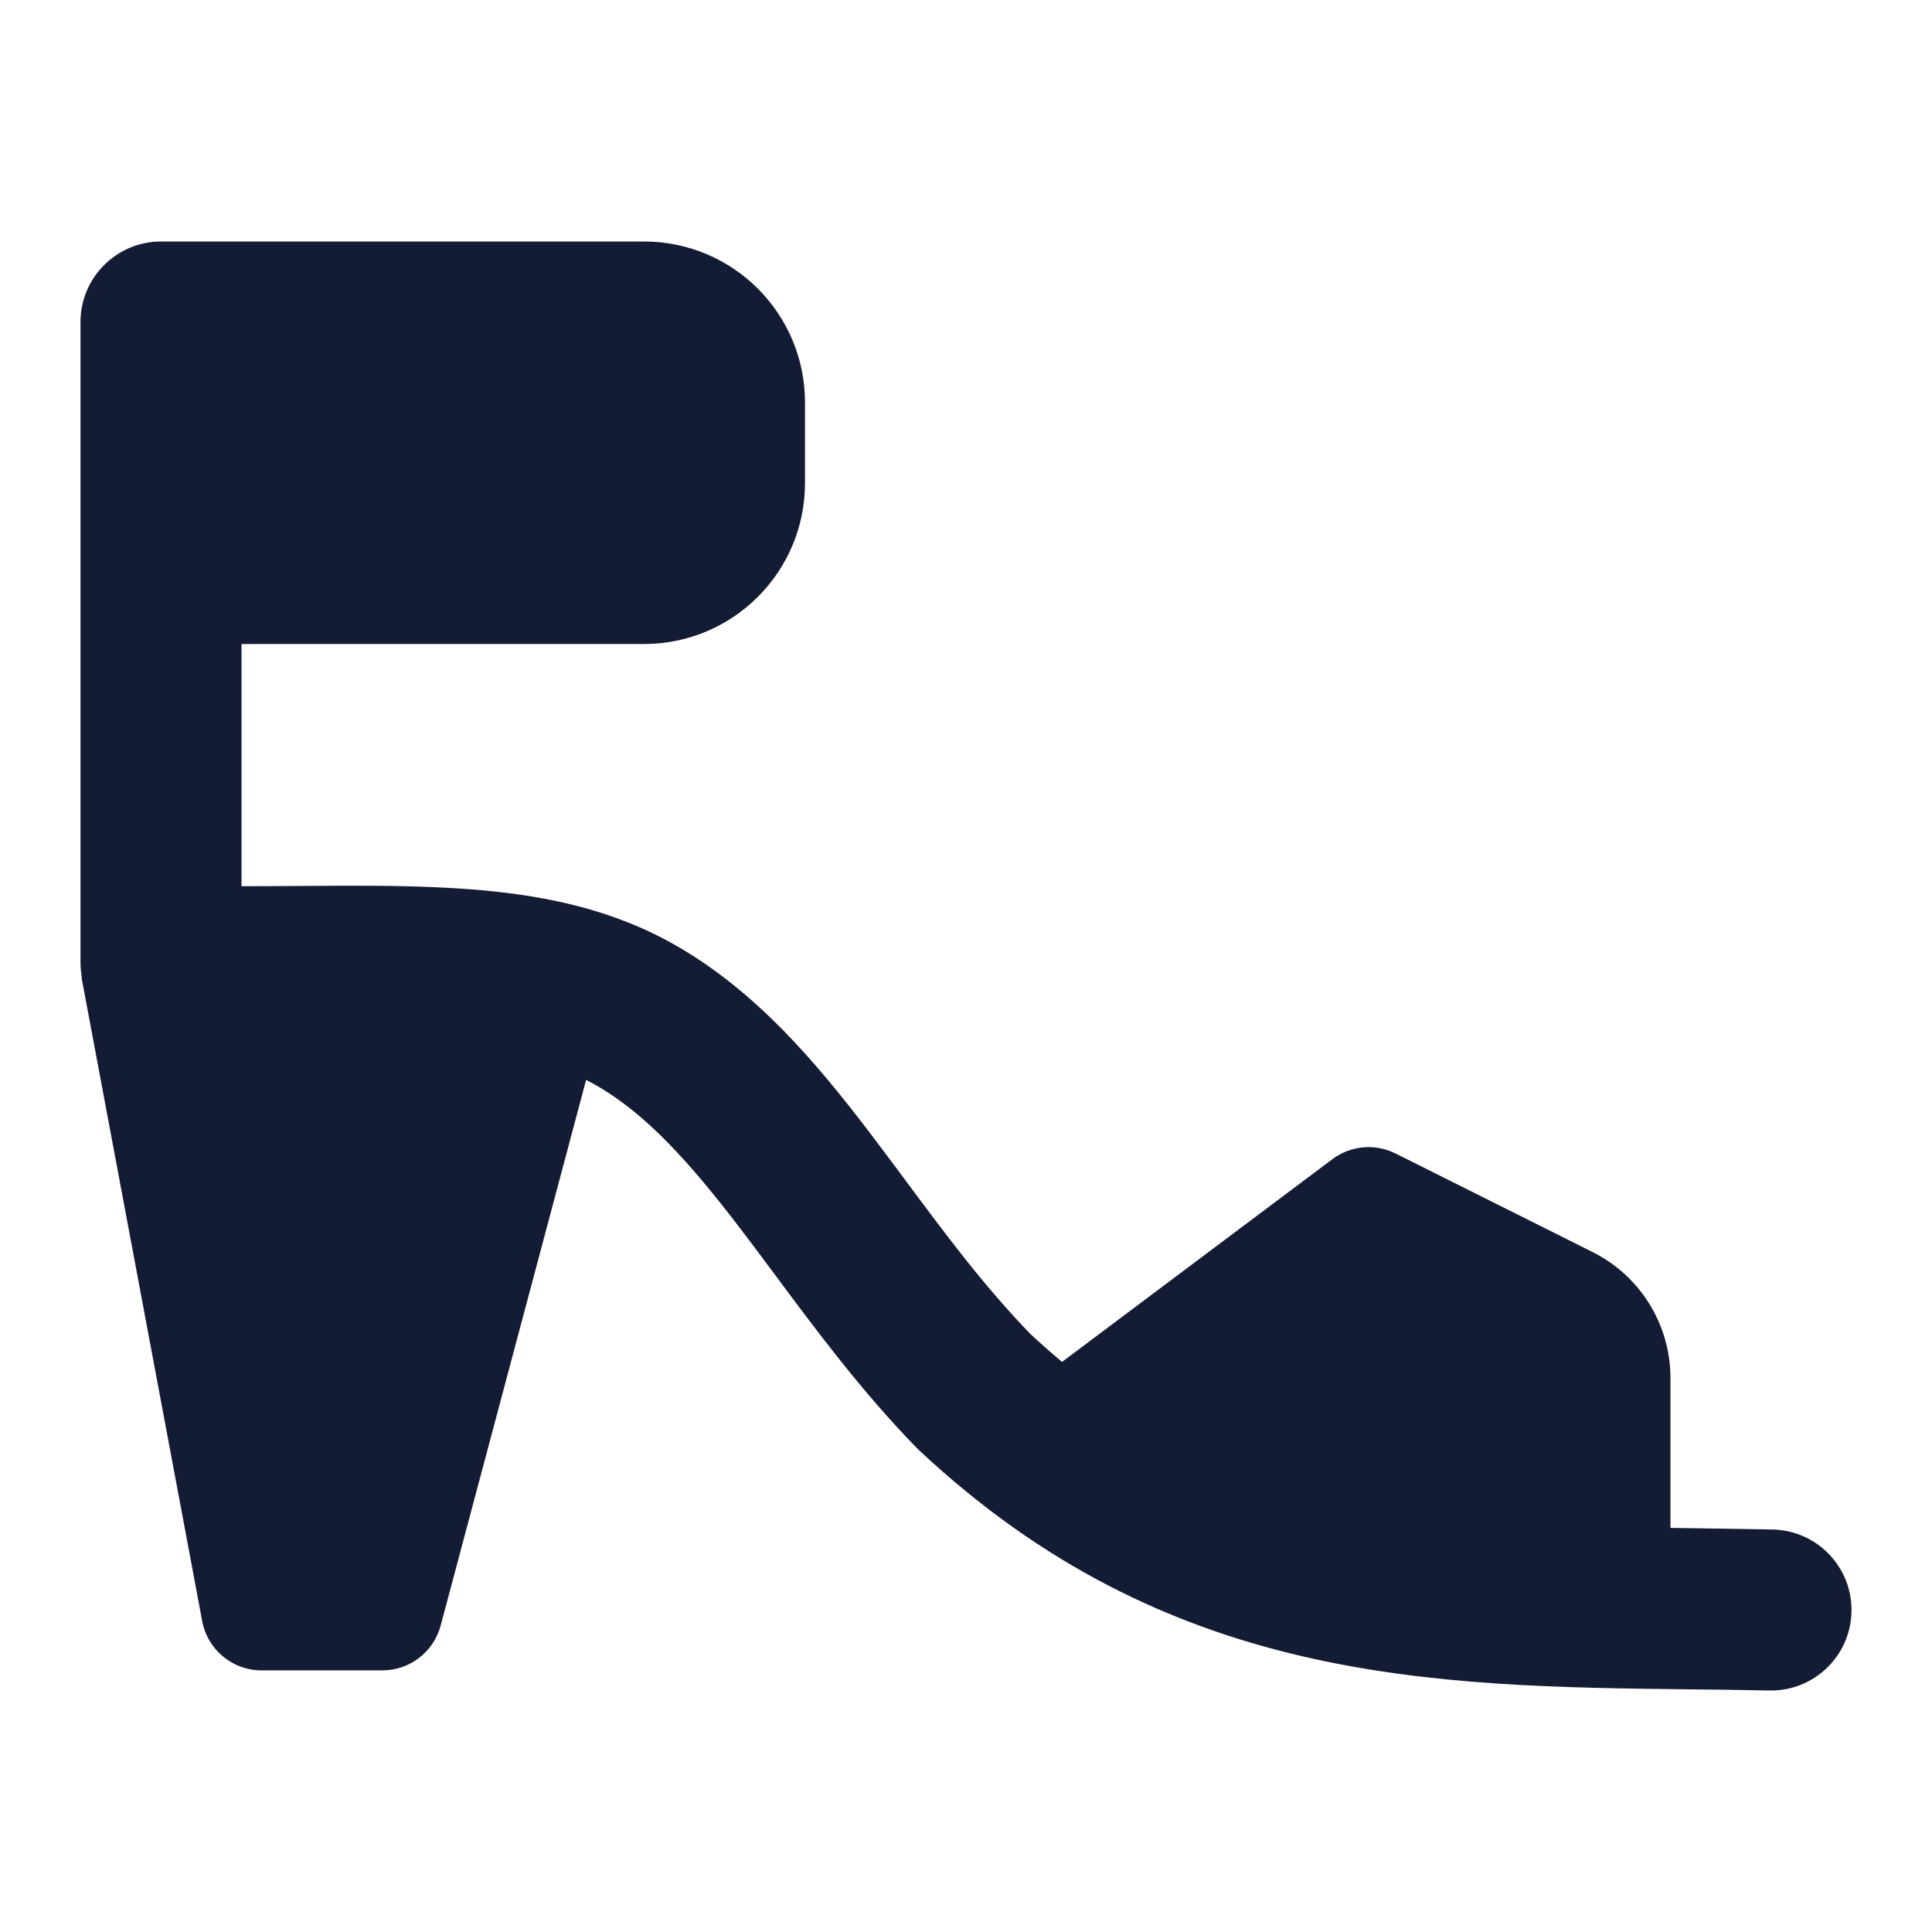 <svg width="24" height="24" viewBox="0 0 24 24" fill="none" xmlns="http://www.w3.org/2000/svg">
<path fill-rule="evenodd" clip-rule="evenodd" d="M2 3C1.448 3 1 3.448 1 4V11.951C1 12.015 1.006 12.078 1.017 12.139L1.012 12.139L2.512 20.139C2.578 20.493 2.888 20.75 3.249 20.75H4.749C5.089 20.75 5.386 20.522 5.474 20.194L7.281 13.415C7.316 13.433 7.35 13.451 7.384 13.47C8.021 13.829 8.566 14.436 9.206 15.274C9.337 15.446 9.473 15.628 9.614 15.818L9.614 15.818C10.124 16.505 10.704 17.285 11.385 17.984C11.395 17.995 11.406 18.005 11.418 18.016C14.509 20.911 17.797 20.949 21.014 20.986C21.337 20.989 21.659 20.993 21.98 21C22.532 21.011 22.988 20.573 23 20.02C23.011 19.468 22.573 19.012 22.02 19C21.702 18.994 21.39 18.989 21.085 18.985L21.084 18.985C20.972 18.983 20.861 18.981 20.751 18.98V17.118C20.751 16.455 20.376 15.849 19.783 15.553L17.336 14.329C17.082 14.202 16.778 14.23 16.551 14.4L13.193 16.918C13.062 16.809 12.932 16.693 12.801 16.572C12.23 15.983 11.761 15.352 11.268 14.69L11.268 14.69L11.268 14.689C11.114 14.483 10.958 14.273 10.796 14.06C10.144 13.206 9.389 12.304 8.366 11.728C7.457 11.216 6.457 11.069 5.444 11.023C4.935 10.999 4.395 11.001 3.841 11.005L3.685 11.006L3.684 11.006C3.46 11.007 3.233 11.009 3 11.009V8H8C9.105 8 10 7.105 10 6V5C10 3.895 9.105 3 8 3H2Z" fill="#141B34"/>
</svg>
